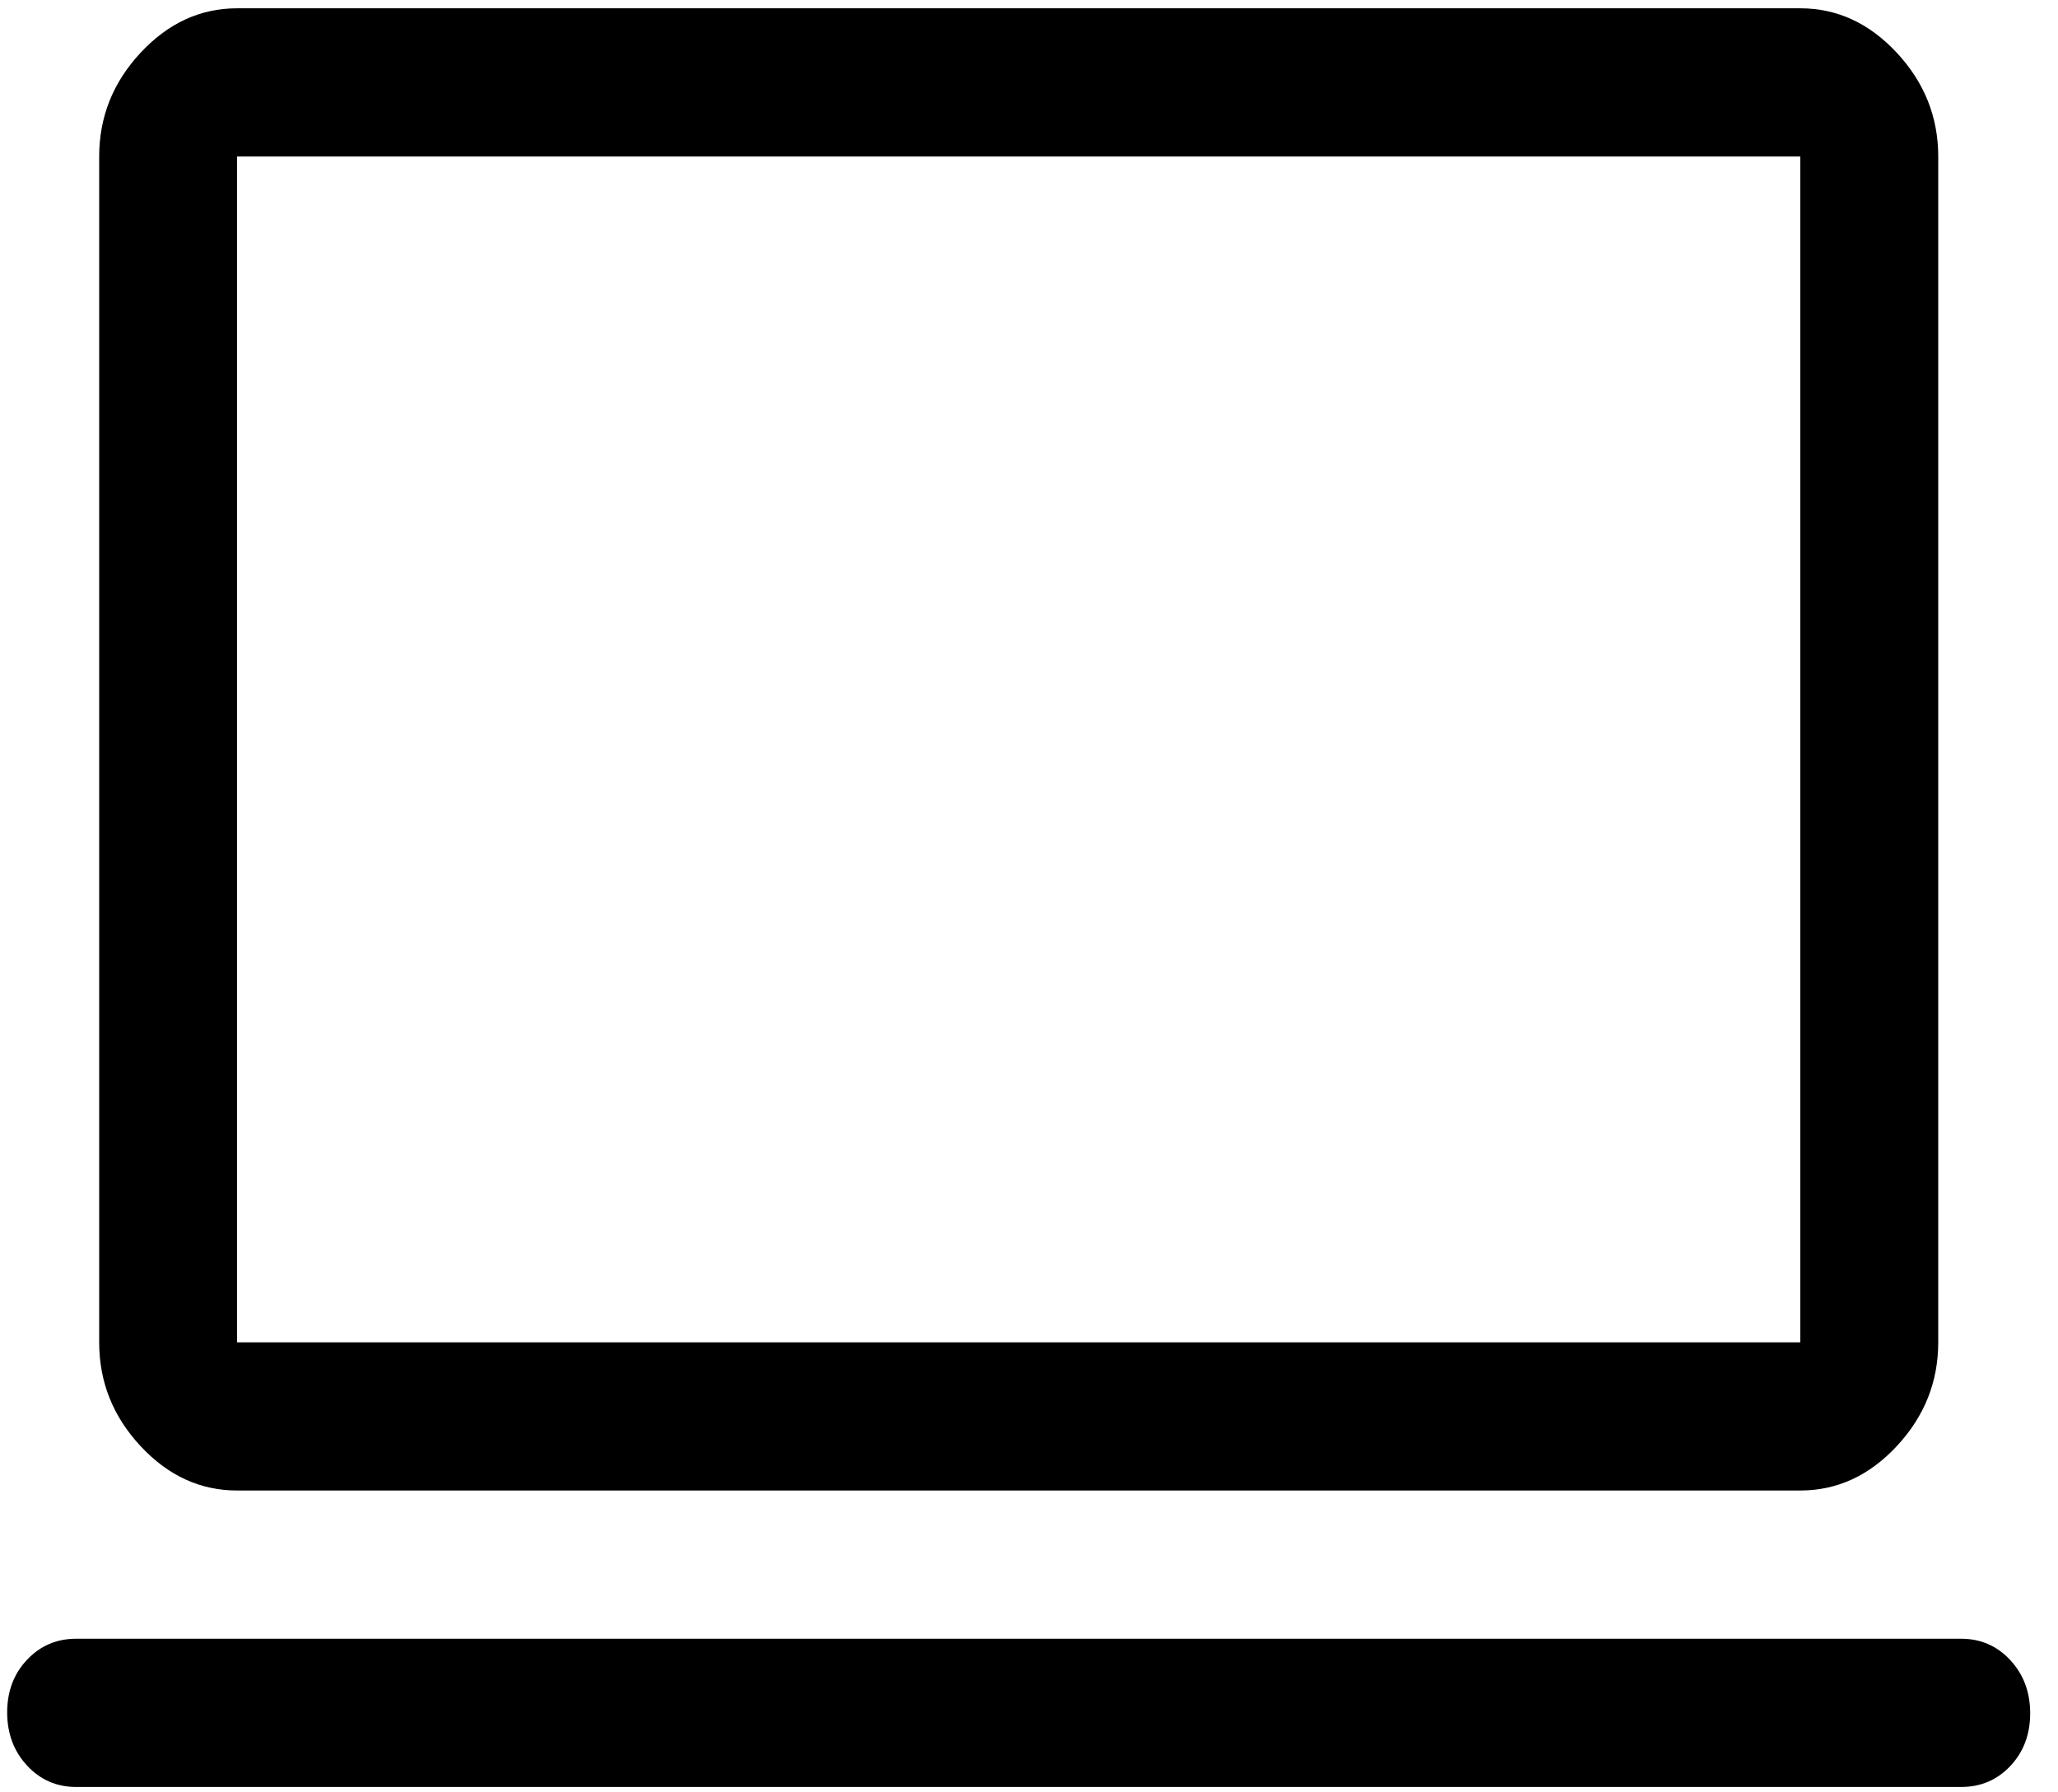 <svg width="31" height="27" viewBox="0 0 31 27" fill="none" xmlns="http://www.w3.org/2000/svg">
<path d="M1.147 26.919C0.853 26.919 0.606 26.811 0.407 26.596C0.208 26.381 0.108 26.114 0.108 25.796C0.108 25.478 0.208 25.213 0.407 25.003C0.606 24.792 0.853 24.686 1.147 24.686H29.542C29.836 24.686 30.083 24.794 30.282 25.009C30.481 25.224 30.581 25.491 30.581 25.809C30.581 26.127 30.481 26.392 30.282 26.603C30.083 26.814 29.836 26.919 29.542 26.919H1.147ZM3.571 22.453C3.017 22.453 2.532 22.23 2.117 21.784C1.701 21.337 1.494 20.816 1.494 20.221V2.358C1.494 1.763 1.701 1.242 2.117 0.795C2.532 0.349 3.017 0.125 3.571 0.125H27.118C27.672 0.125 28.157 0.349 28.572 0.795C28.988 1.242 29.196 1.763 29.196 2.358V20.221C29.196 20.816 28.988 21.337 28.572 21.784C28.157 22.23 27.672 22.453 27.118 22.453H3.571ZM3.571 20.221H27.118V2.358H3.571V20.221Z" fill="black"/>
</svg>
